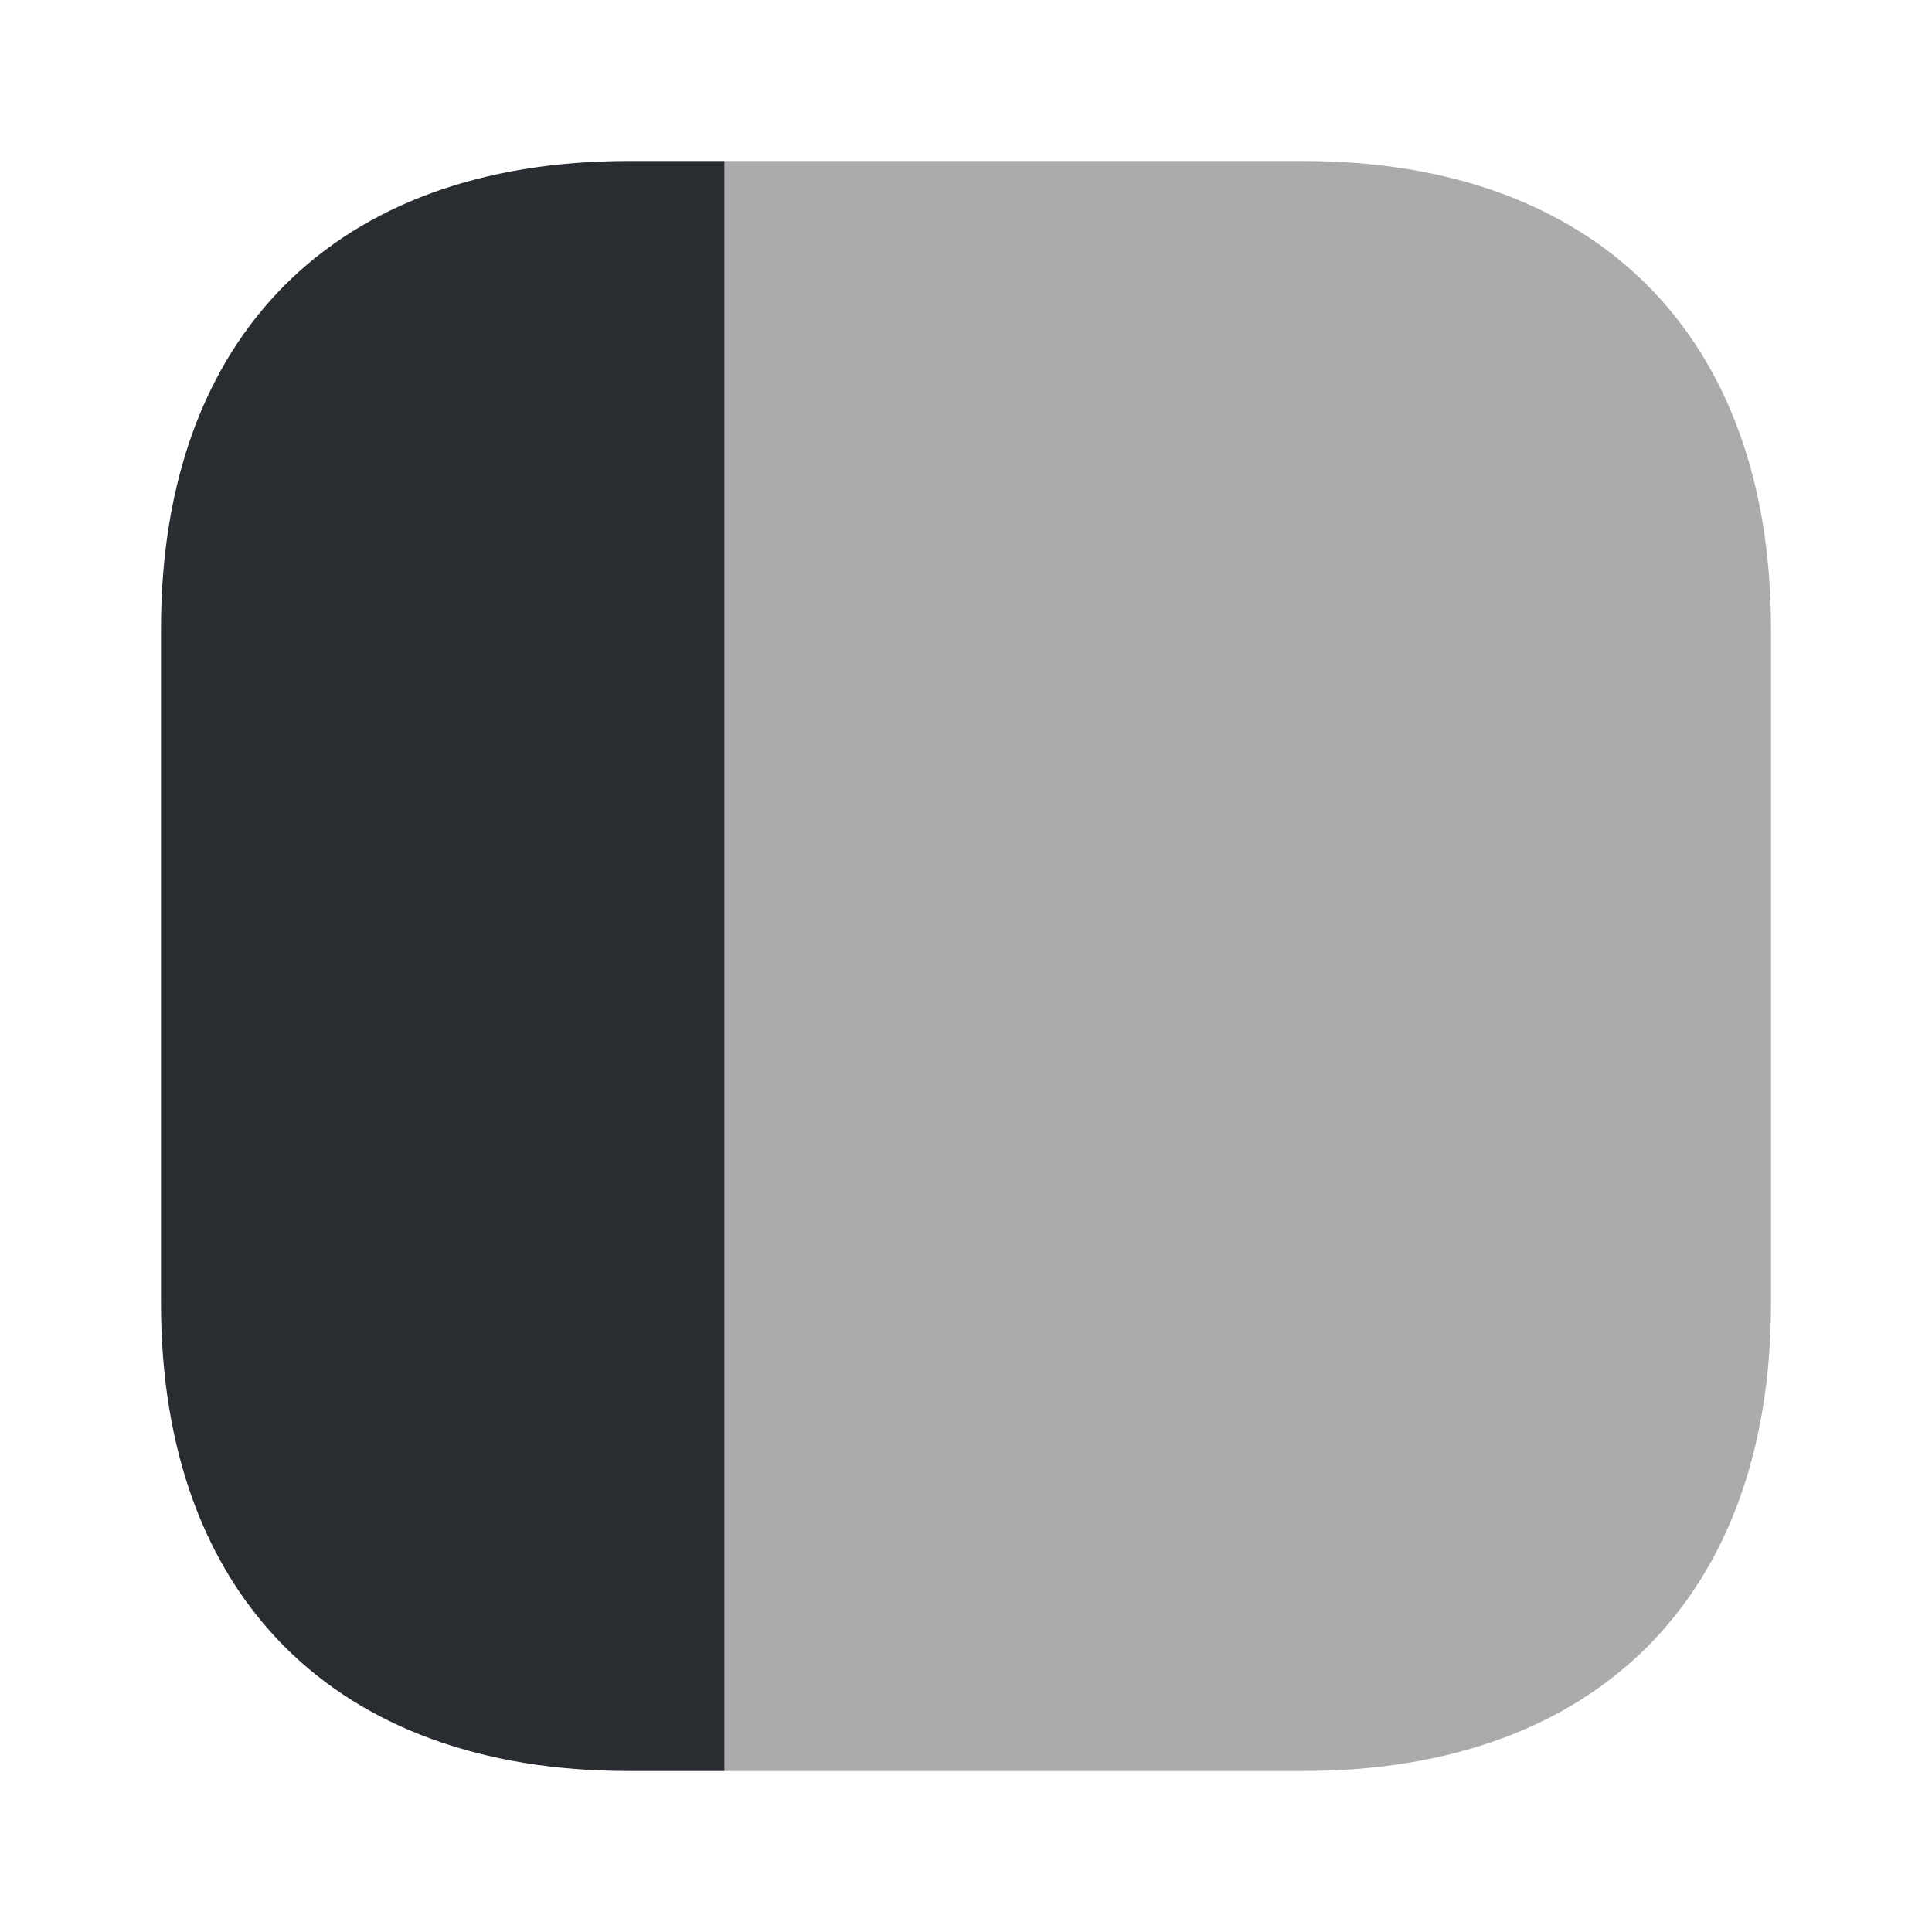 <svg viewBox="0 0 24 24" fill="none" xmlns="http://www.w3.org/2000/svg" height="1em" width="1em">
  <path opacity="0.4" d="M22 7.81V16.19C22 19.83 19.83 22 16.19 22H9V2H16.19C19.83 2 22 4.17 22 7.81Z" fill="#292D32"/>
  <path d="M9 2V22H7.81C4.17 22 2 19.83 2 16.19V7.81C2 4.17 4.17 2 7.81 2H9Z" fill="#292D32"/>
</svg>
